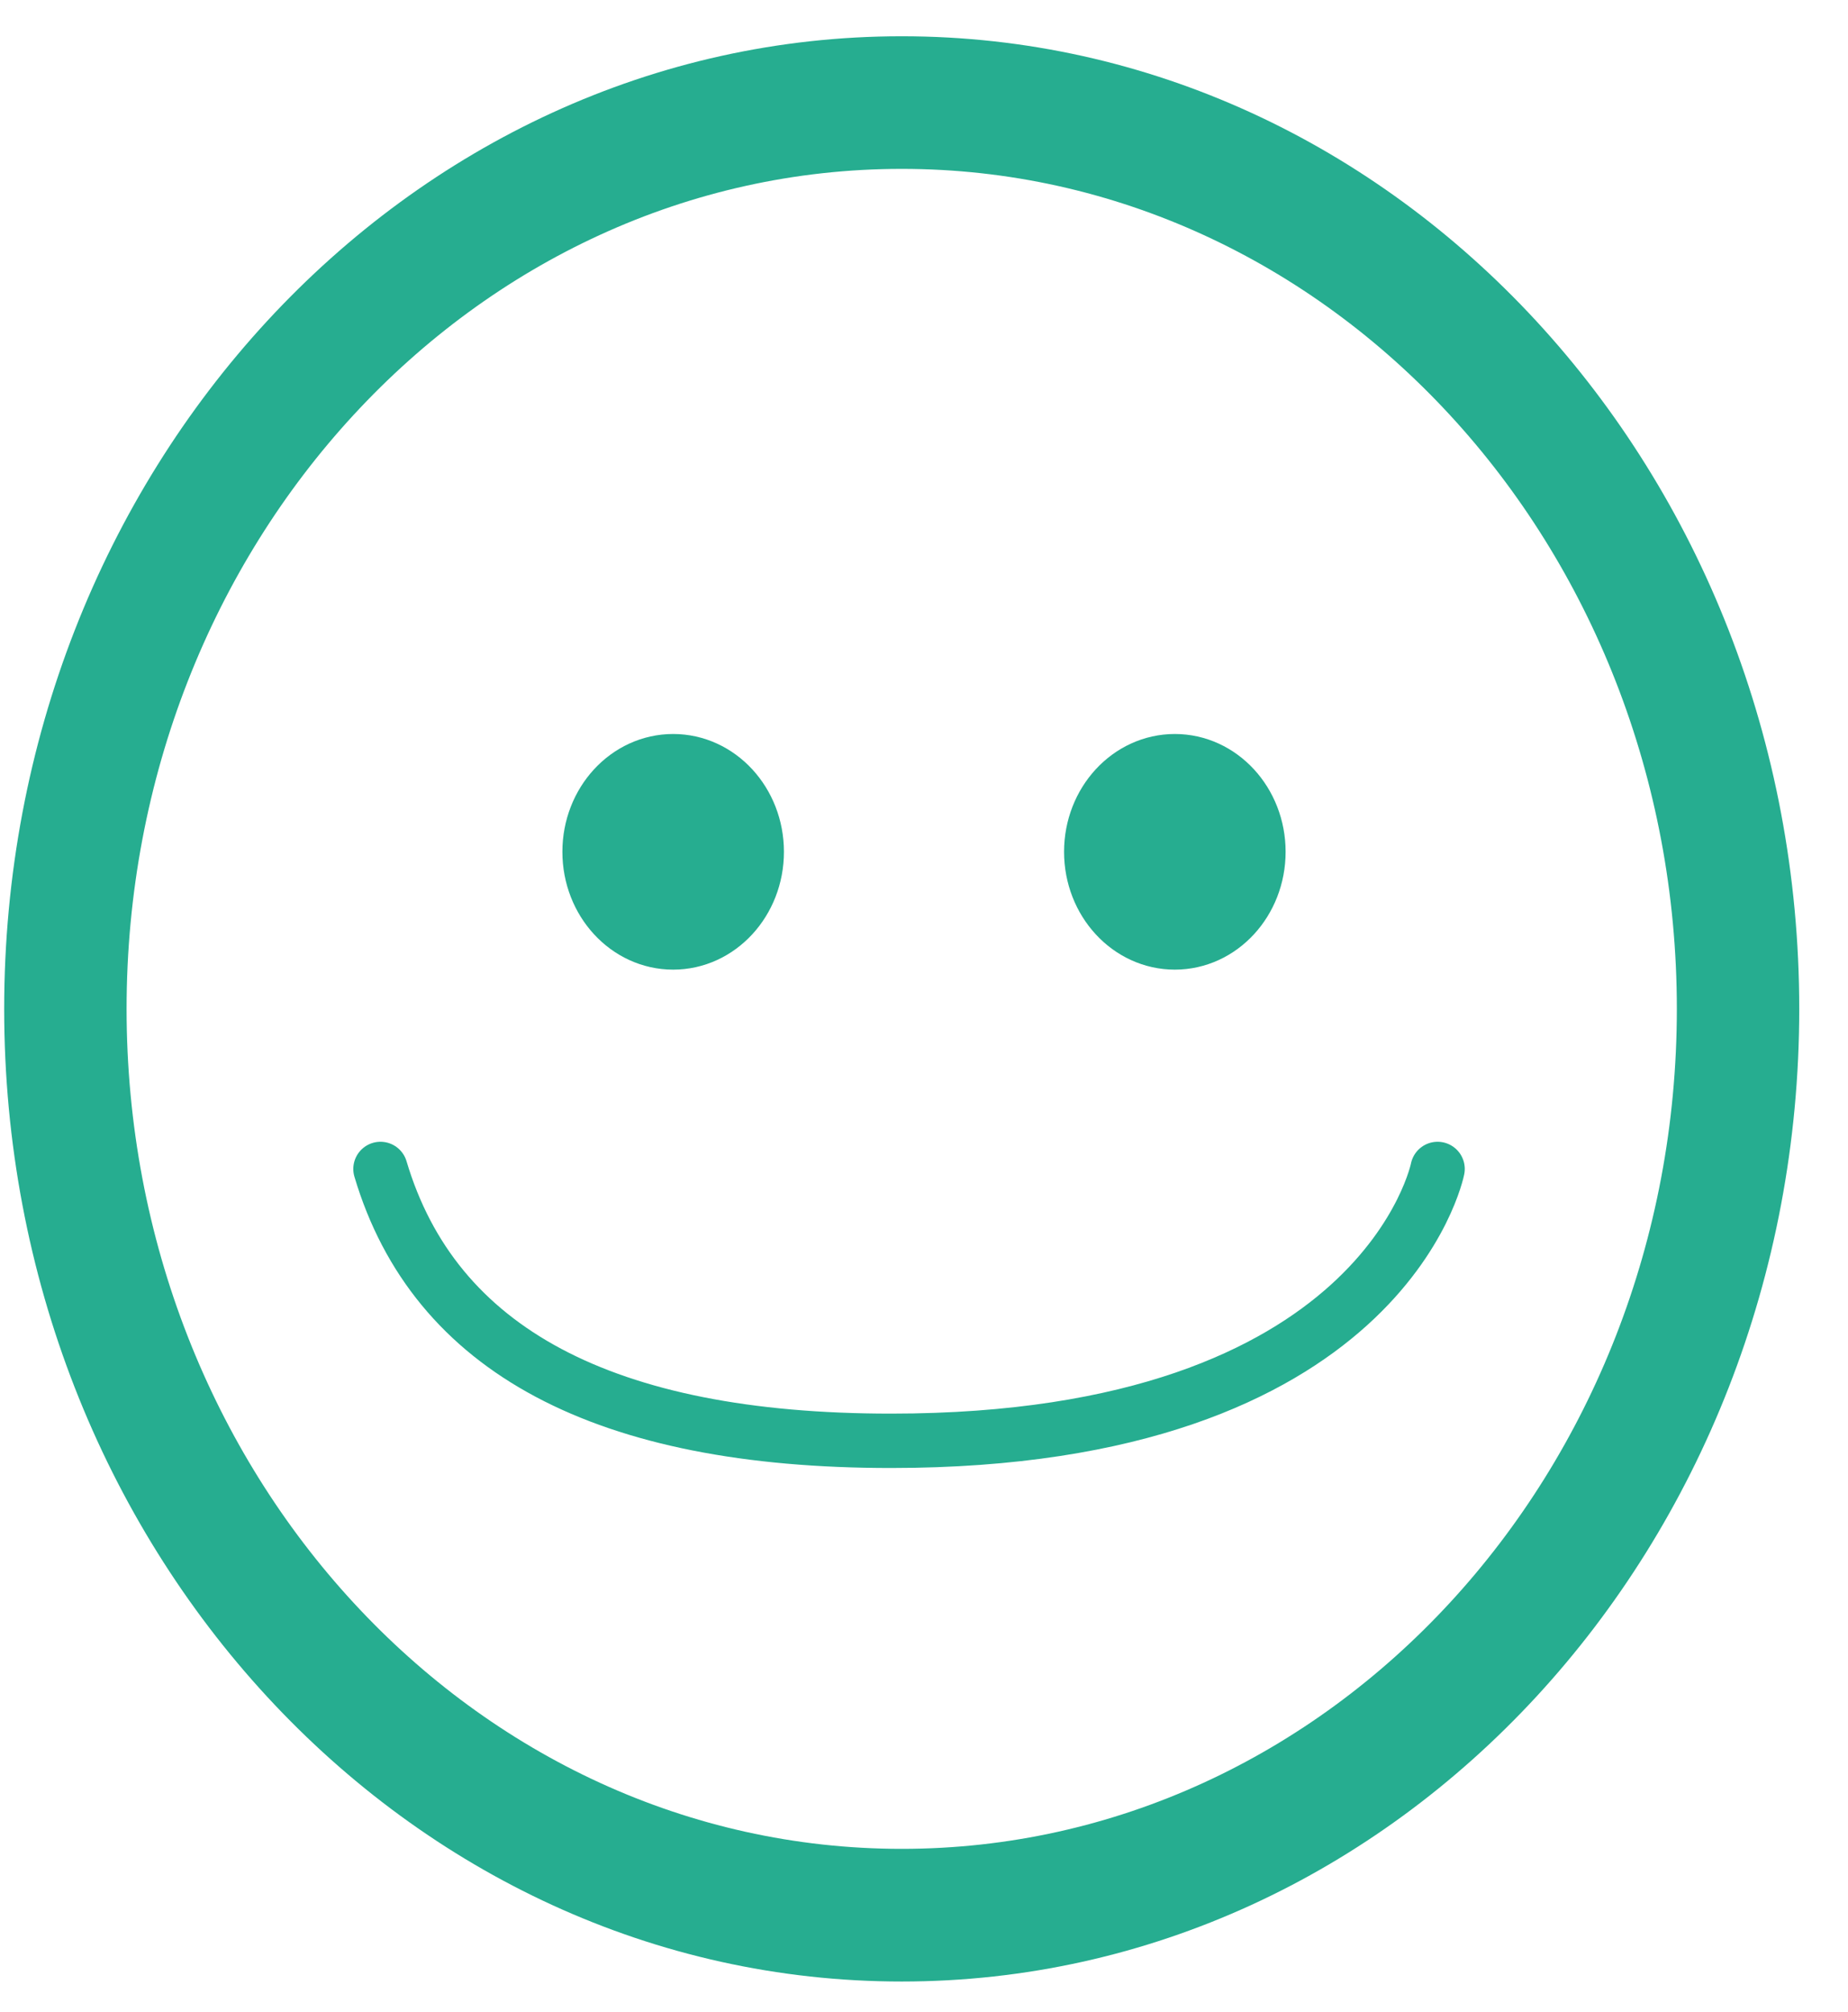 <?xml version="1.0" encoding="UTF-8"?>
<svg width="34px" height="37px" viewBox="0 0 34 37" version="1.1" xmlns="http://www.w3.org/2000/svg" xmlns:xlink="http://www.w3.org/1999/xlink">
    <!-- Generator: Sketch 60.1 (88133) - https://sketch.com -->
    <title>Icon/Truck Big</title>
    <desc>Created with Sketch.</desc>
    <g id="Desktop-V2" stroke="none" stroke-width="1" fill="none" fill-rule="evenodd">
        <g id="WebKAM-014" transform="translate(-328, -1115)">
            <g id="Icon/Smiley-Happy-Highlighted" transform="translate(325, 1114)">
                <g id="Play" fill-rule="evenodd" transform="translate(3.077, 1.667)" fill="#26AD90">
                    <path d="M16.513,0 C7.393,0 0,8.009 0,17.889 C0,27.769 7.393,35.778 16.513,35.778 C25.633,35.778 33.026,27.769 33.026,17.889 C33.026,8.009 25.633,0 16.513,0 L16.513,0 Z M16.513,33.338 C8.637,33.338 2.252,26.421 2.252,17.889 C2.252,9.356 8.637,2.439 16.513,2.439 C24.389,2.439 30.774,9.356 30.774,17.889 C30.774,26.421 24.389,33.338 16.513,33.338 Z" id="Shape"></path>
                </g>
                <path d="M10,22.5 C10.991,25.833 14.122,27.5 19.392,27.5 C28.462,27.5 29.449,22.5 29.449,22.5" id="Line-4" stroke="#26AD90" stroke-linecap="round" stroke-linejoin="round"></path>
                <ellipse id="Oval" stroke="#26AD90" fill="#26AD90" fill-rule="evenodd" cx="15.385" cy="16.667" rx="1.538" ry="1.667"></ellipse>
                <ellipse id="Oval" stroke="#26AD90" fill="#26AD90" fill-rule="evenodd" cx="24.615" cy="16.667" rx="1.538" ry="1.667"></ellipse>
            </g>
        </g>
    </g>
</svg>